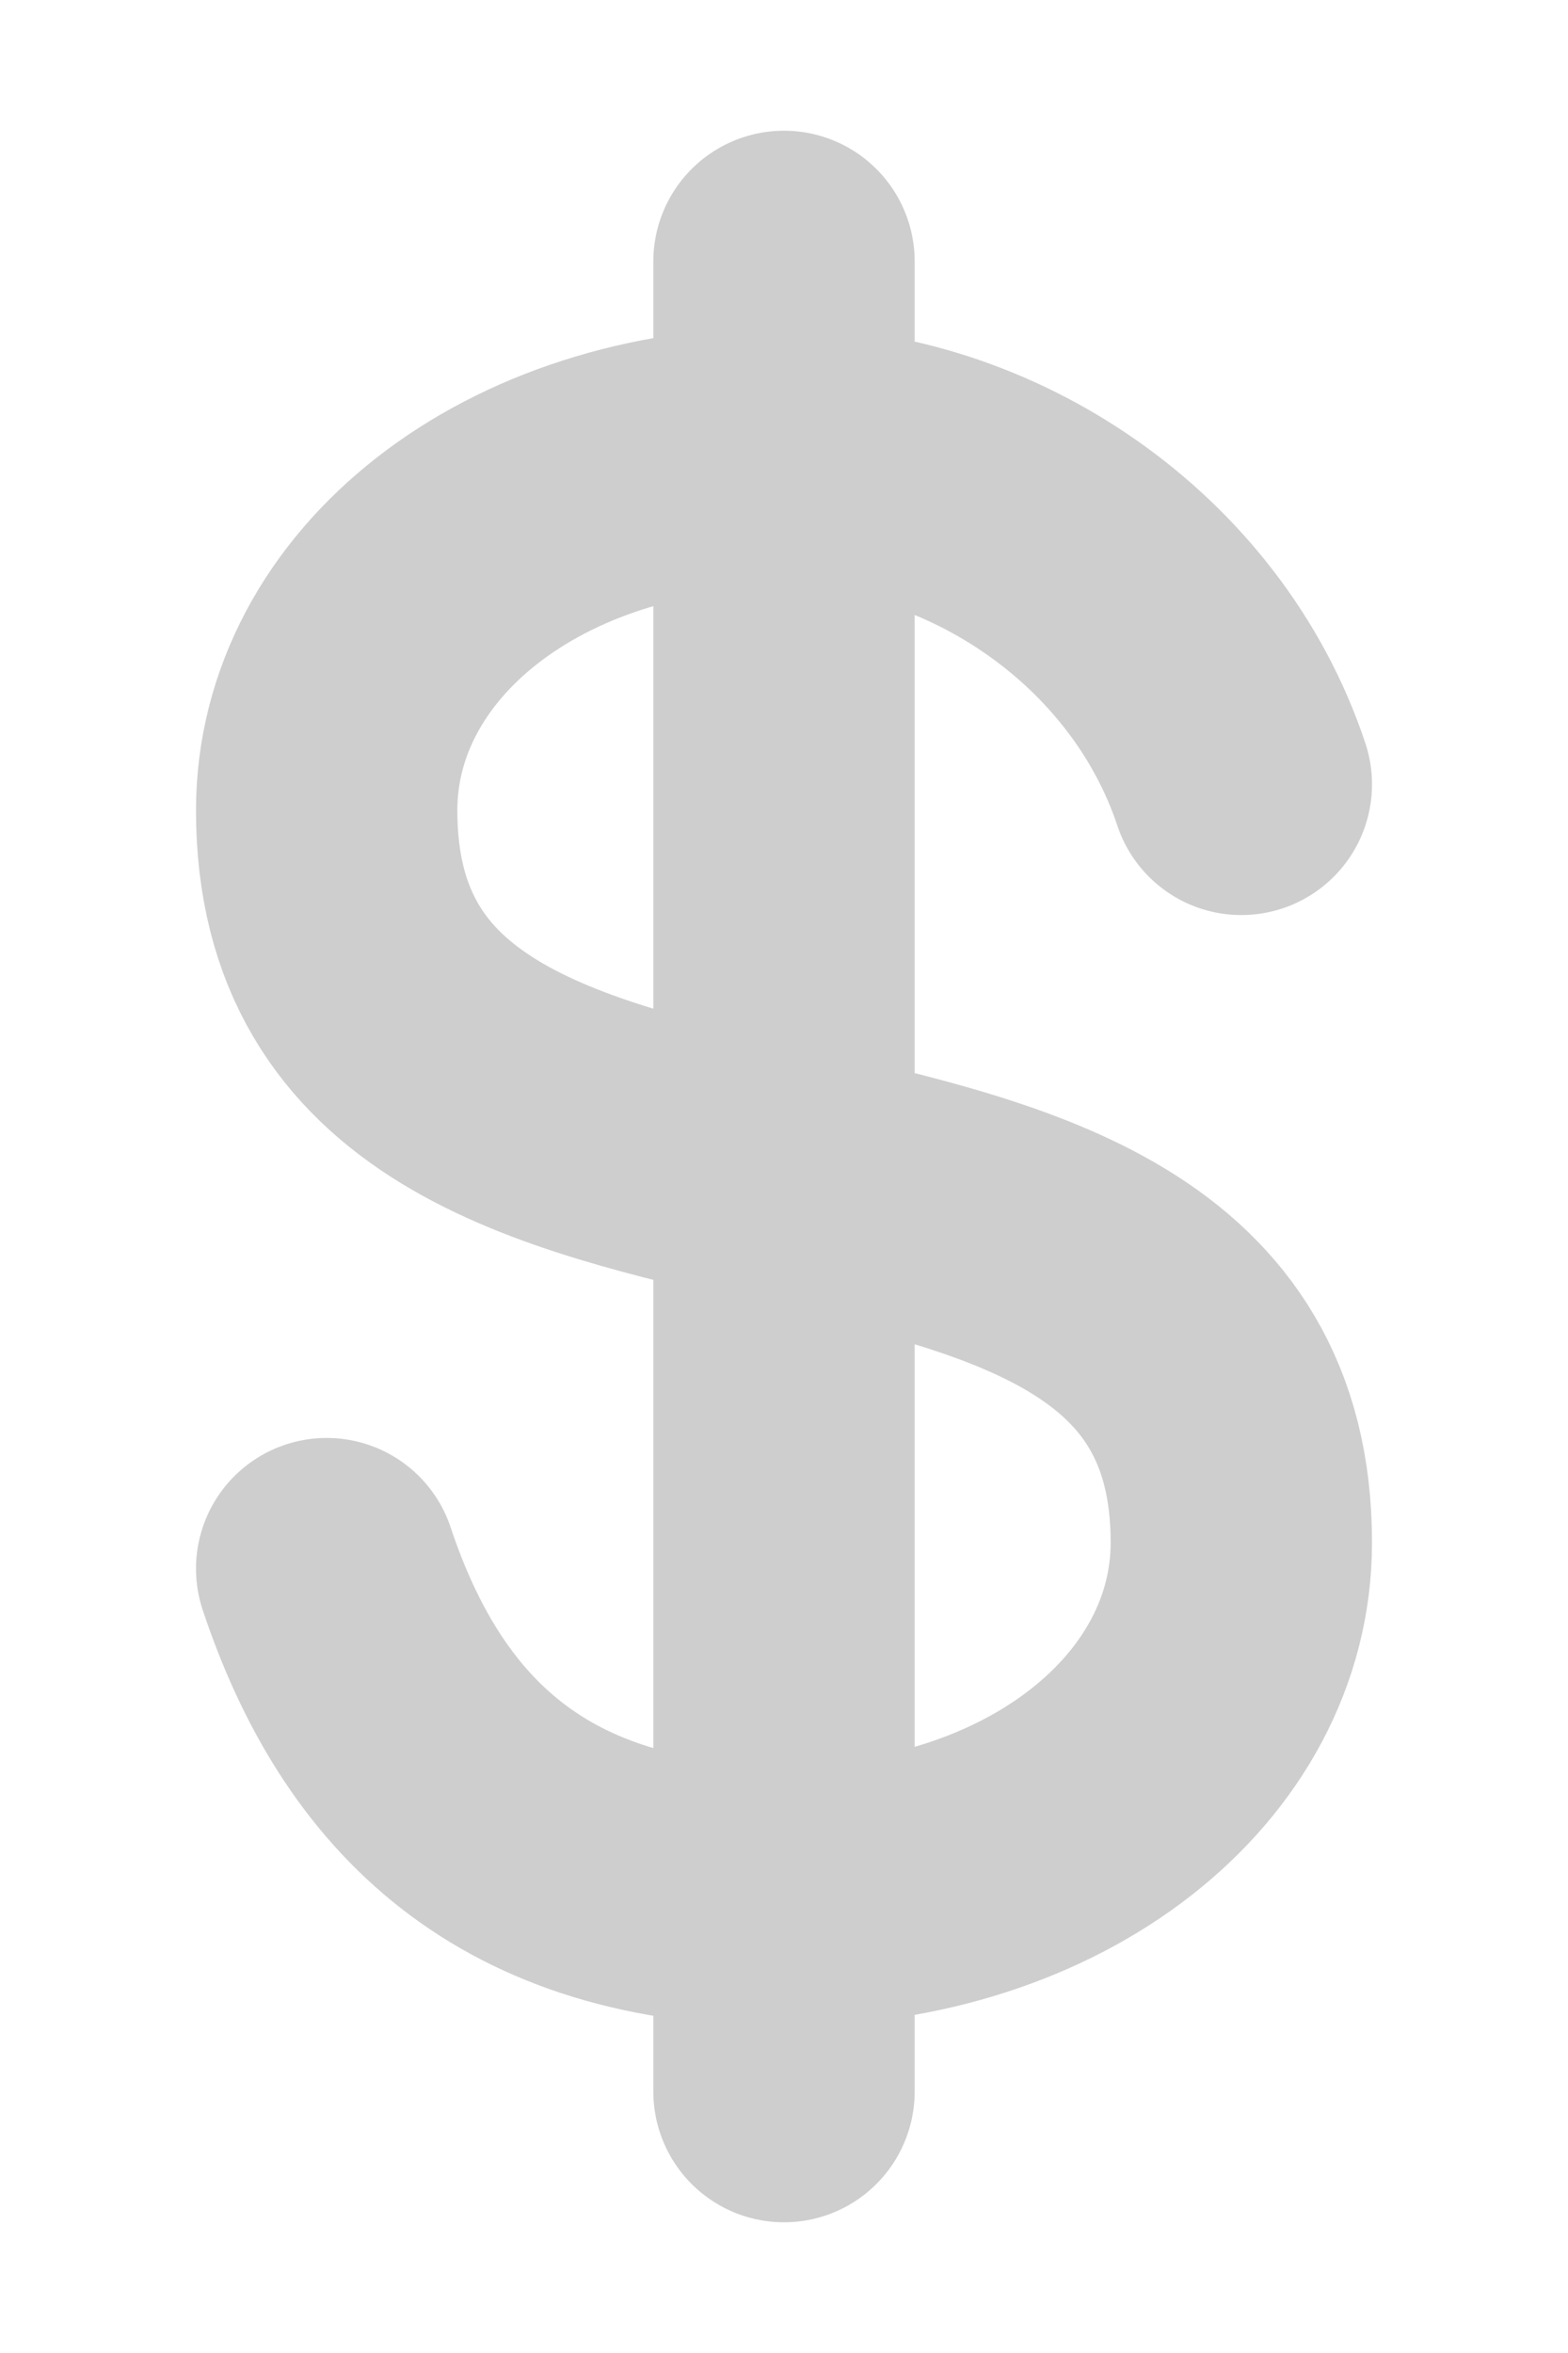 
<svg xmlns="http://www.w3.org/2000/svg" width="12" height="18">
    <path d="M2.5 12C3 13.5 4 14.5 6 14.5s3.5-1.2 3.5-2.7c0-4-7-1.6-7-5.6C2.5 4.7 4 3.5 6 3.5c1.5 0 3 1 3.5 2.5M6 2v14" fill="none" fill-rule="evenodd" stroke="#CECECE" stroke-linecap="round" stroke-linejoin="round" stroke-width="2"/>
</svg>